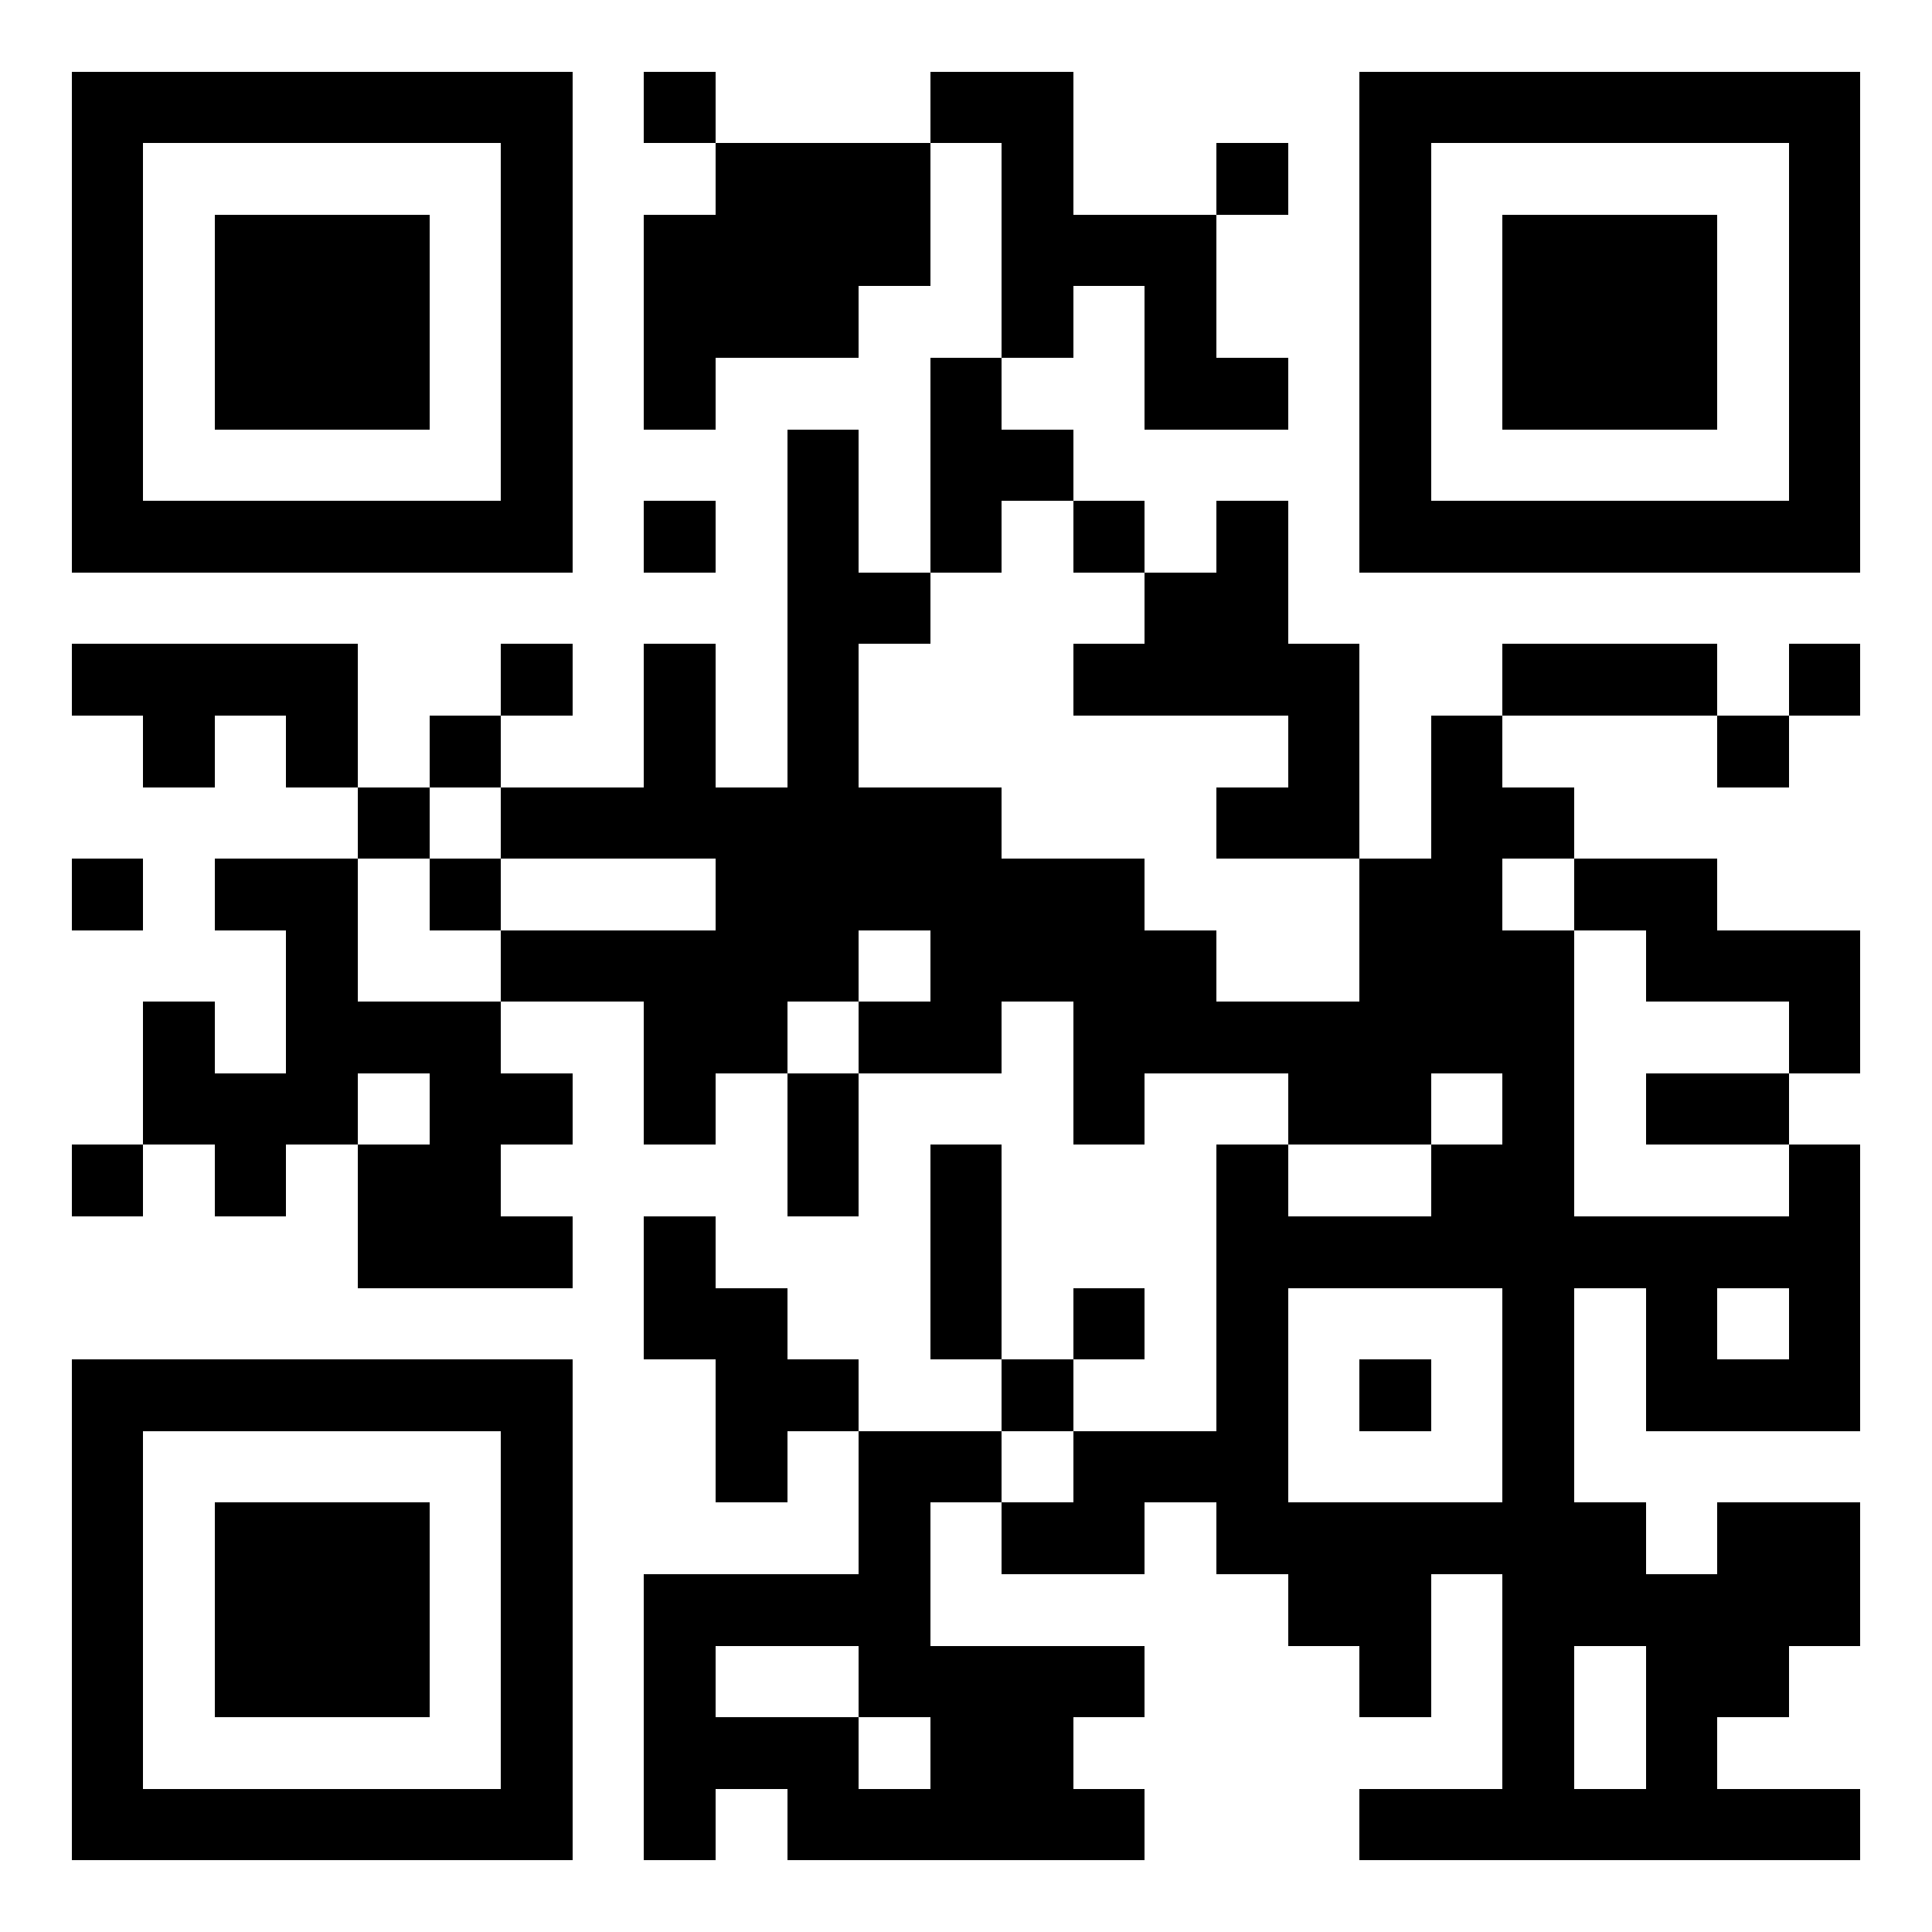 <?xml version="1.0" encoding="utf-8" standalone="yes"?> <svg width="1026" height="1026" viewBox="-1 -1 27 27" xmlns="http://www.w3.org/2000/svg" xmlns:xlink="http://www.w3.org/1999/xlink" shape-rendering="crispEdges" id="qr code"><rect id="qr background" fill-opacity="1" fill="rgb(255, 255, 255)" x="-1" y="-1" width="27" height="27"></rect><path fill-opacity="1" fill="rgb(0, 0, 0)" id="qr dark pixels" fill-rule="evenodd" d="M 8 0 L 9 0 L 9 1 L 8 1 z M 12 0 L 14 0 L 14 2 L 16 2 L 16 4 L 17 4 L 17 5 L 15 5 L 15 3 L 14 3 L 14 4 L 13 4 L 13 1 L 12 1 z M 9 1 L 12 1 L 12 3 L 11 3 L 11 4 L 9 4 L 9 5 L 8 5 L 8 2 L 9 2 z M 16 1 L 17 1 L 17 2 L 16 2 z M 12 4 L 13 4 L 13 5 L 14 5 L 14 6 L 13 6 L 13 7 L 12 7 z M 10 5 L 11 5 L 11 7 L 12 7 L 12 8 L 11 8 L 11 10 L 13 10 L 13 11 L 15 11 L 15 12 L 16 12 L 16 13 L 18 13 L 18 11 L 19 11 L 19 9 L 20 9 L 20 10 L 21 10 L 21 11 L 20 11 L 20 12 L 21 12 L 21 16 L 19 16 L 19 15 L 20 15 L 20 14 L 19 14 L 19 15 L 17 15 L 17 14 L 15 14 L 15 15 L 14 15 L 14 13 L 13 13 L 13 14 L 11 14 L 11 13 L 12 13 L 12 12 L 11 12 L 11 13 L 10 13 L 10 14 L 9 14 L 9 15 L 8 15 L 8 13 L 6 13 L 6 12 L 9 12 L 9 11 L 6 11 L 6 10 L 8 10 L 8 8 L 9 8 L 9 10 L 10 10 z M 8 6 L 9 6 L 9 7 L 8 7 z M 14 6 L 15 6 L 15 7 L 14 7 z M 16 6 L 17 6 L 17 8 L 18 8 L 18 11 L 16 11 L 16 10 L 17 10 L 17 9 L 14 9 L 14 8 L 15 8 L 15 7 L 16 7 z M 0 8 L 4 8 L 4 10 L 3 10 L 3 9 L 2 9 L 2 10 L 1 10 L 1 9 L 0 9 z M 6 8 L 7 8 L 7 9 L 6 9 z M 20 8 L 23 8 L 23 9 L 20 9 z M 24 8 L 25 8 L 25 9 L 24 9 z M 5 9 L 6 9 L 6 10 L 5 10 z M 23 9 L 24 9 L 24 10 L 23 10 z M 4 10 L 5 10 L 5 11 L 4 11 z M 0 11 L 1 11 L 1 12 L 0 12 z M 2 11 L 4 11 L 4 13 L 6 13 L 6 14 L 7 14 L 7 15 L 6 15 L 6 16 L 7 16 L 7 17 L 4 17 L 4 15 L 5 15 L 5 14 L 4 14 L 4 15 L 3 15 L 3 16 L 2 16 L 2 15 L 1 15 L 1 13 L 2 13 L 2 14 L 3 14 L 3 12 L 2 12 z M 5 11 L 6 11 L 6 12 L 5 12 z M 21 11 L 23 11 L 23 12 L 25 12 L 25 14 L 24 14 L 24 13 L 22 13 L 22 12 L 21 12 z M 10 14 L 11 14 L 11 16 L 10 16 z M 22 14 L 24 14 L 24 15 L 22 15 z M 0 15 L 1 15 L 1 16 L 0 16 z M 12 15 L 13 15 L 13 18 L 12 18 z M 16 15 L 17 15 L 17 16 L 16 16 z M 24 15 L 25 15 L 25 19 L 22 19 L 22 17 L 21 17 L 21 16 L 24 16 zM 23 17 L 24 17 L 24 18 L 23 18 z M 8 16 L 9 16 L 9 17 L 10 17 L 10 18 L 11 18 L 11 19 L 10 19 L 10 20 L 9 20 L 9 18 L 8 18 z M 14 17 L 15 17 L 15 18 L 14 18 z M 13 18 L 14 18 L 14 19 L 13 19 z M 11 19 L 13 19 L 13 20 L 12 20 L 12 22 L 15 22 L 15 23 L 14 23 L 14 24 L 15 24 L 15 25 L 10 25 L 10 24 L 9 24 L 9 25 L 8 25 L 8 21 L 11 21 zM 9 22 L 11 22 L 11 23 L 9 23 z M 11 23 L 12 23 L 12 24 L 11 24 z M 14 19 L 16 19 L 16 20 L 15 20 L 15 21 L 13 21 L 13 20 L 14 20 z M 21 20 L 22 20 L 22 21 L 23 21 L 23 20 L 25 20 L 25 22 L 24 22 L 24 23 L 23 23 L 23 24 L 25 24 L 25 25 L 18 25 L 18 24 L 20 24 L 20 21 L 21 21 zM 21 22 L 22 22 L 22 24 L 21 24 z M 17 21 L 19 21 L 19 23 L 18 23 L 18 22 L 17 22 z"></path><path id="qr squares" d="M0,0h7h0v0v7v0h0h-7h0v0v-7v0h0zM1,1h5h0v0v5v0h0h-5h0v0v-5v0h0zM2,2h3h0v0v3v0h0h-3h0v0v-3v0h0z M18,0h7h0v0v7v0h0h-7h0v0v-7v0h0zM19,1h5h0v0v5v0h0h-5h0v0v-5v0h0zM20,2h3h0v0v3v0h0h-3h0v0v-3v0h0z M0,18h7h0v0v7v0h0h-7h0v0v-7v0h0zM1,19h5h0v0v5v0h0h-5h0v0v-5v0h0zM2,20h3h0v0v3v0h0h-3h0v0v-3v0h0zM16,16h5h0v0v5v0h0h-5h0v0v-5v0h0zM17,17h3h0v0v3v0h0h-3h0v0v-3v0h0zM18,18h1h0v0v1v0h0h-1h0v0v-1v0h0z" fill-rule="evenodd" fill-opacity="1" fill="rgb(0, 0, 0)"></path></svg>